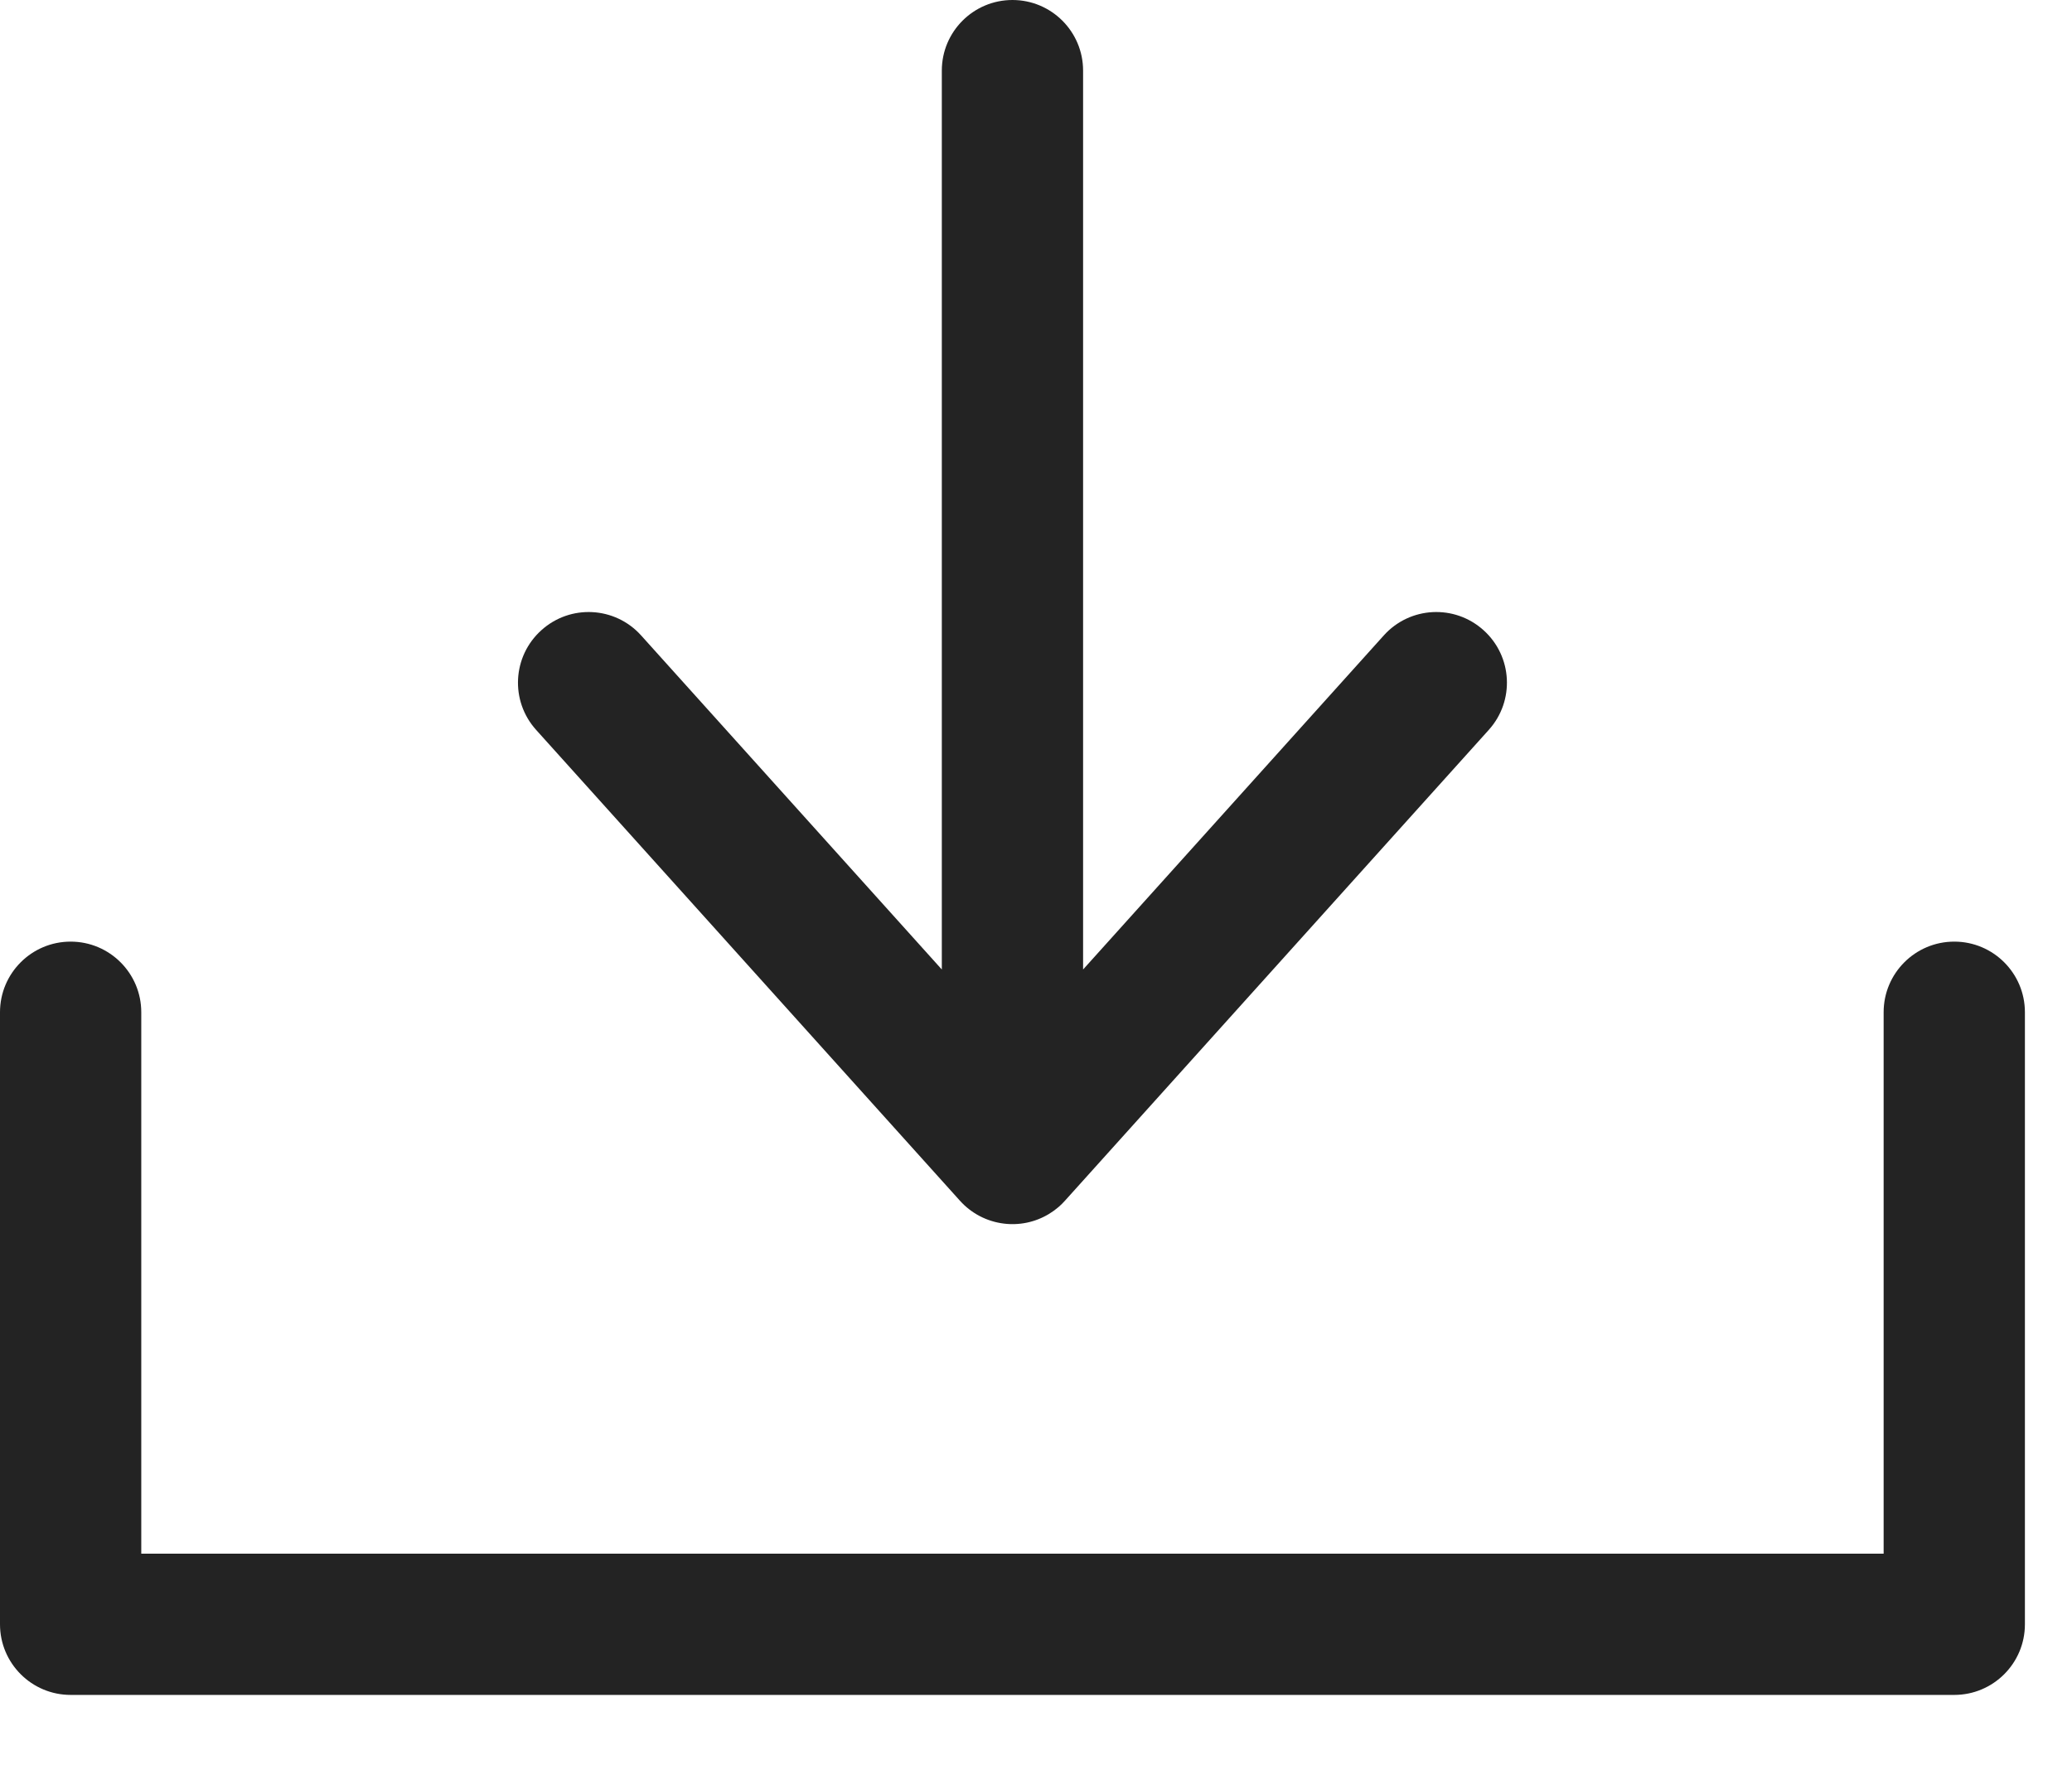 <svg width="22" height="19" viewBox="0 0 22 19" fill="none" xmlns="http://www.w3.org/2000/svg">
<rect width="22" height="19" fill="white"/>
<path fill-rule="evenodd" clip-rule="evenodd" d="M10.75 0C11.164 0 11.5 0.336 11.5 0.75V10.296L14.693 6.748C14.97 6.44 15.444 6.415 15.752 6.693C16.06 6.97 16.085 7.444 15.807 7.752L11.307 12.752C11.286 12.776 11.263 12.798 11.239 12.819C11.113 12.927 10.95 12.995 10.772 13C10.768 13 10.765 13 10.761 13C10.757 13 10.754 13 10.75 13C10.743 13 10.735 13 10.728 13C10.54 12.994 10.37 12.92 10.241 12.801C10.223 12.785 10.207 12.767 10.19 12.749L5.693 7.752C5.415 7.444 5.44 6.97 5.748 6.693C6.056 6.415 6.53 6.44 6.807 6.748L10 10.296V0.75C10 0.336 10.336 0 10.75 0ZM1.5 10.75C1.5 10.336 1.164 10 0.75 10C0.336 10 0 10.336 0 10.75V17.25C0 17.664 0.336 18 0.75 18H20.75C21.164 18 21.5 17.664 21.5 17.25V10.75C21.5 10.336 21.164 10 20.75 10C20.336 10 20 10.336 20 10.75V16.5H1.5V10.75Z" fill="#232323"/>
</svg>
